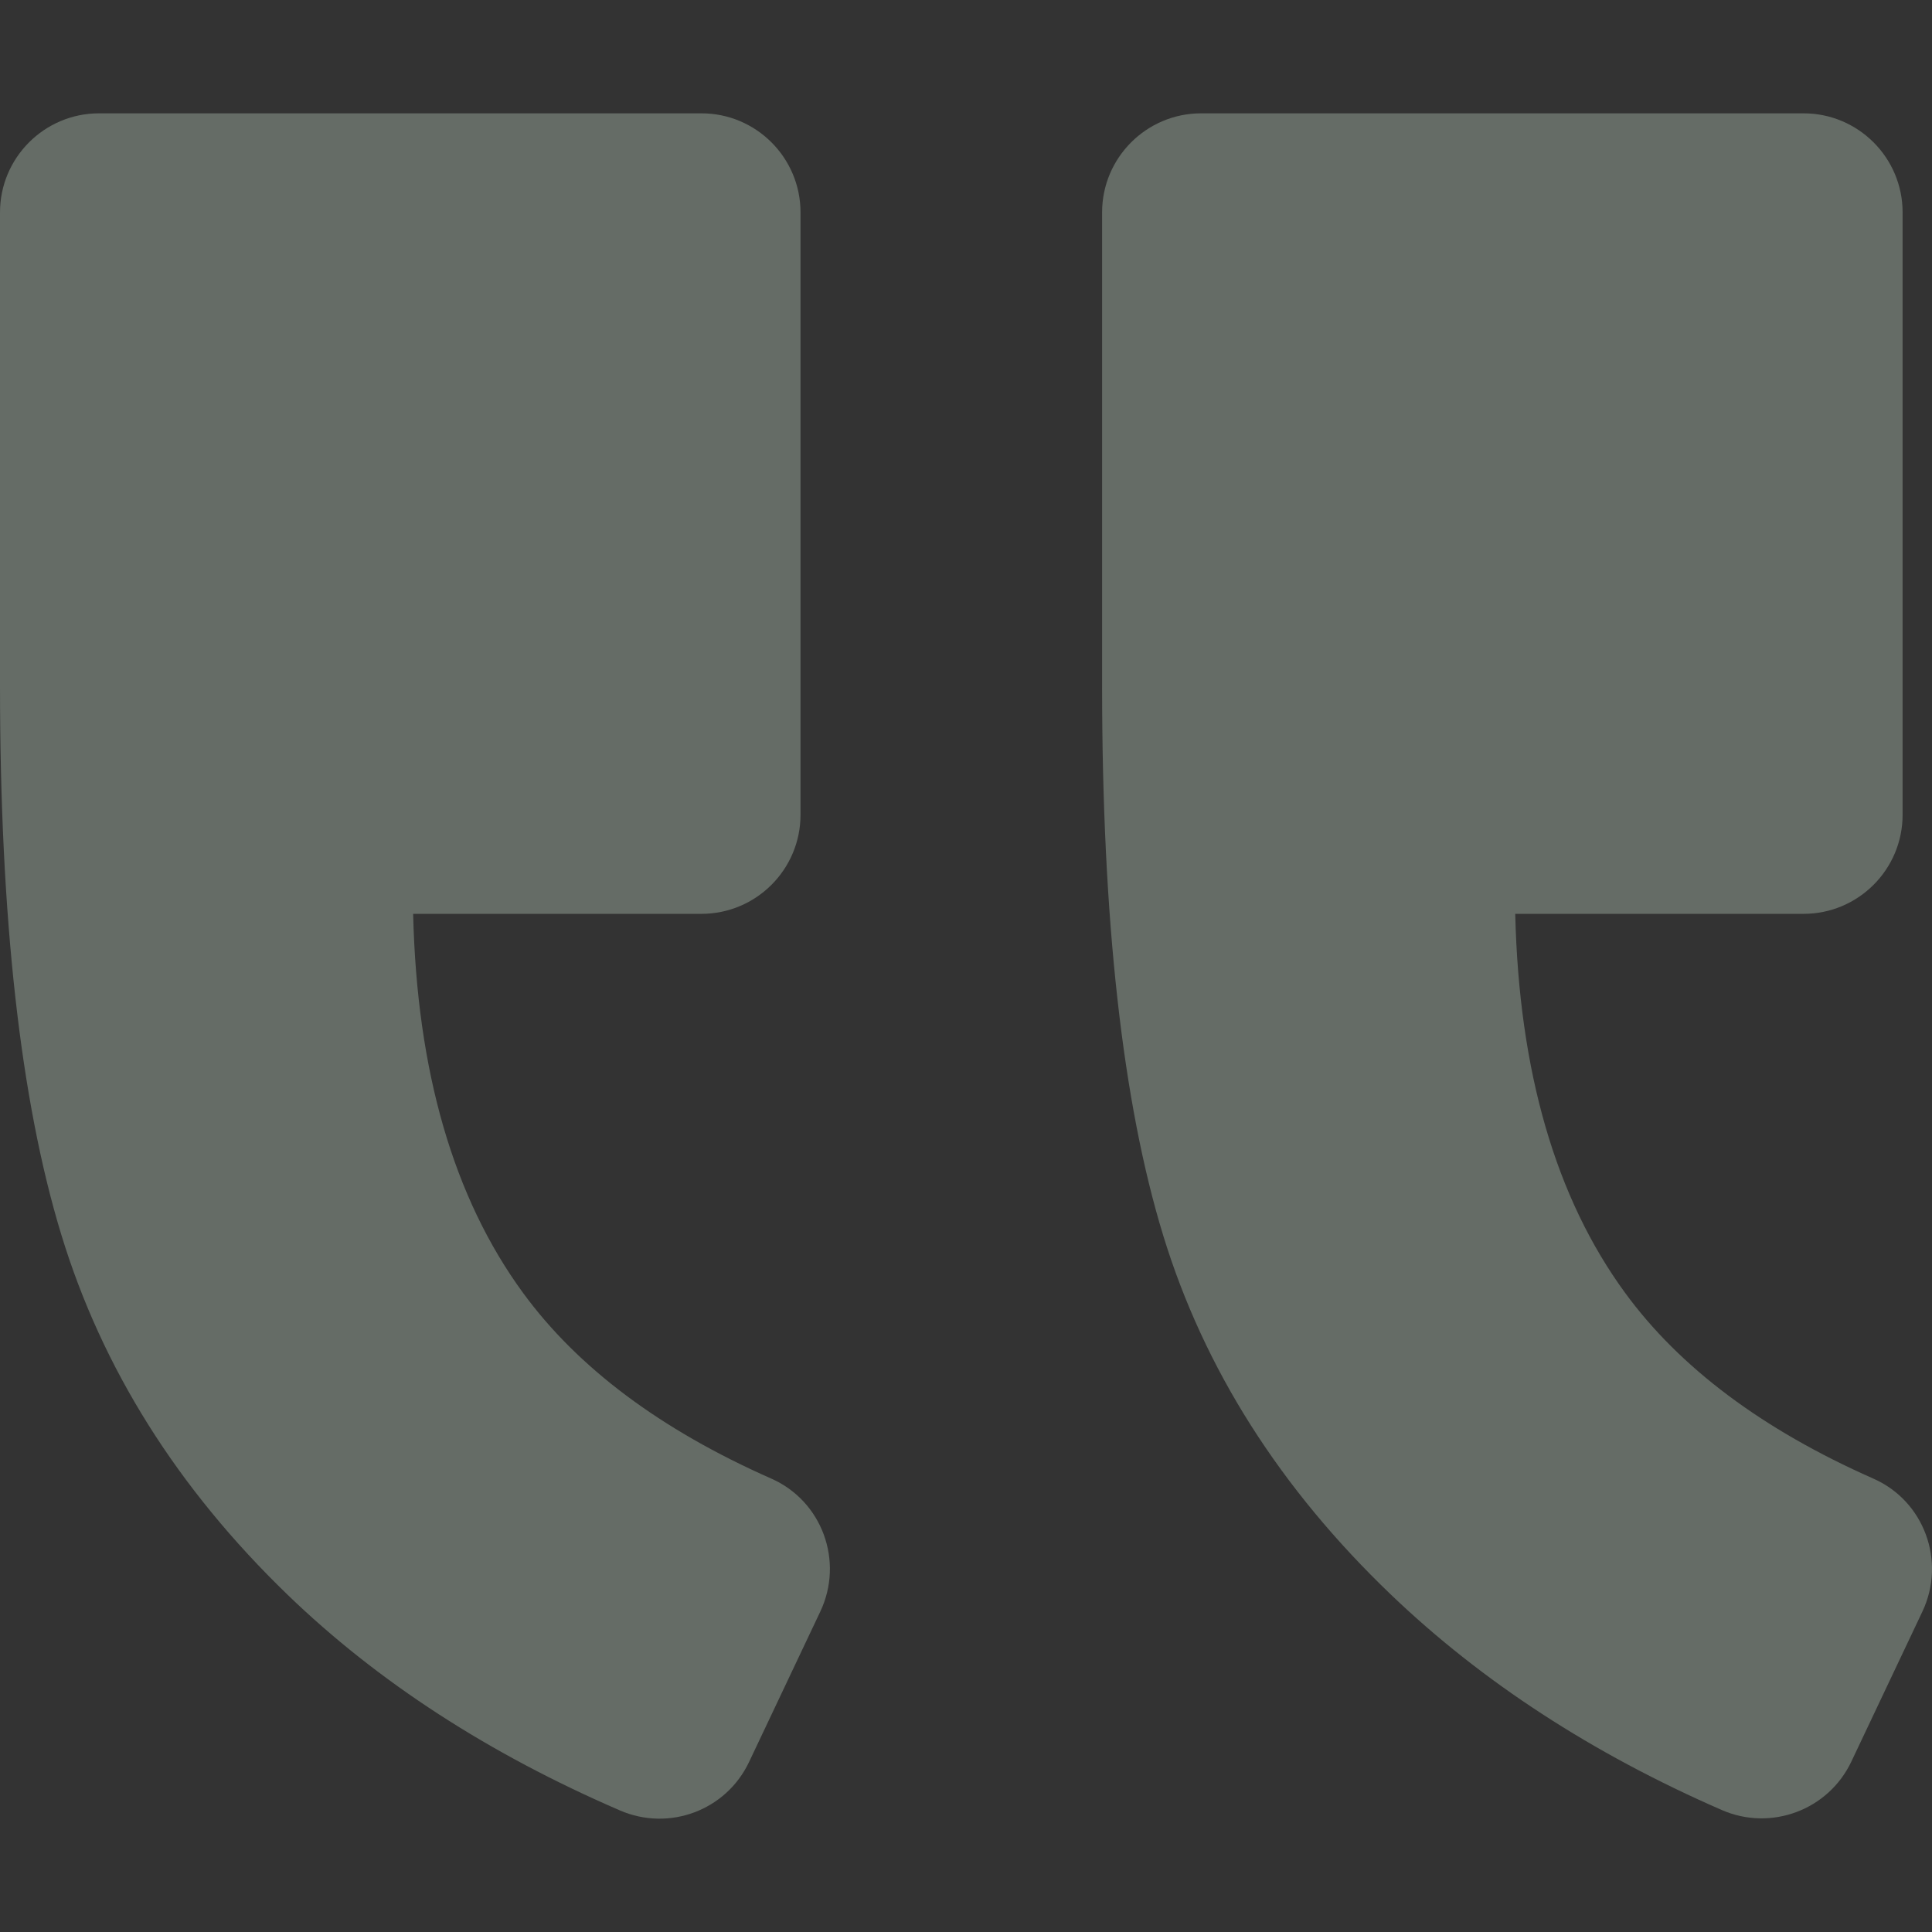 <svg width="144" height="144" viewBox="0 0 144 144" fill="none" xmlns="http://www.w3.org/2000/svg">
<rect x="0" y="0" width="144" height="144" fill="#333333" stroke="none"/>
<g clip-path="url(#clip0)">
<path d="M7.384 8.447H52.281C56.357 8.447 59.666 11.755 59.666 15.832V60.728C59.666 64.805 56.357 68.113 52.281 68.113H30.793C31.073 79.869 33.806 89.276 38.975 96.35C43.051 101.933 49.224 106.556 57.48 110.203C61.275 111.872 62.915 116.362 61.142 120.113L55.826 131.338C54.113 134.941 49.874 136.521 46.211 134.941C36.434 130.717 28.179 125.371 21.444 118.873C13.233 110.942 7.606 101.992 4.564 92.008C1.521 82.025 9.91821e-05 68.408 9.91821e-05 51.129V15.832C9.91821e-05 11.756 3.308 8.447 7.384 8.447Z" fill="#DBF1DC" fill-opacity="0.3"/>
<path d="M128.34 134.912C118.681 130.702 110.47 125.356 103.691 118.873C95.406 110.942 89.749 102.022 86.707 92.112C83.665 82.202 82.144 68.541 82.144 51.129V15.832C82.144 11.755 85.452 8.447 89.528 8.447H134.425C138.501 8.447 141.809 11.755 141.809 15.832V60.728C141.809 64.805 138.501 68.113 134.425 68.113H112.936C113.217 79.869 115.949 89.276 121.118 96.35C125.194 101.933 131.368 106.556 139.623 110.204C143.419 111.872 145.058 116.362 143.286 120.113L137.984 131.308C136.271 134.912 132.003 136.507 128.34 134.912Z" fill="#DBF1DC" fill-opacity="0.3"/>
</g>
<defs>
<clipPath id="clip0">
<rect width="144" height="144" fill="white" transform="matrix(-1 0 0 1 144 0)"/>
</clipPath>
</defs>
</svg>
